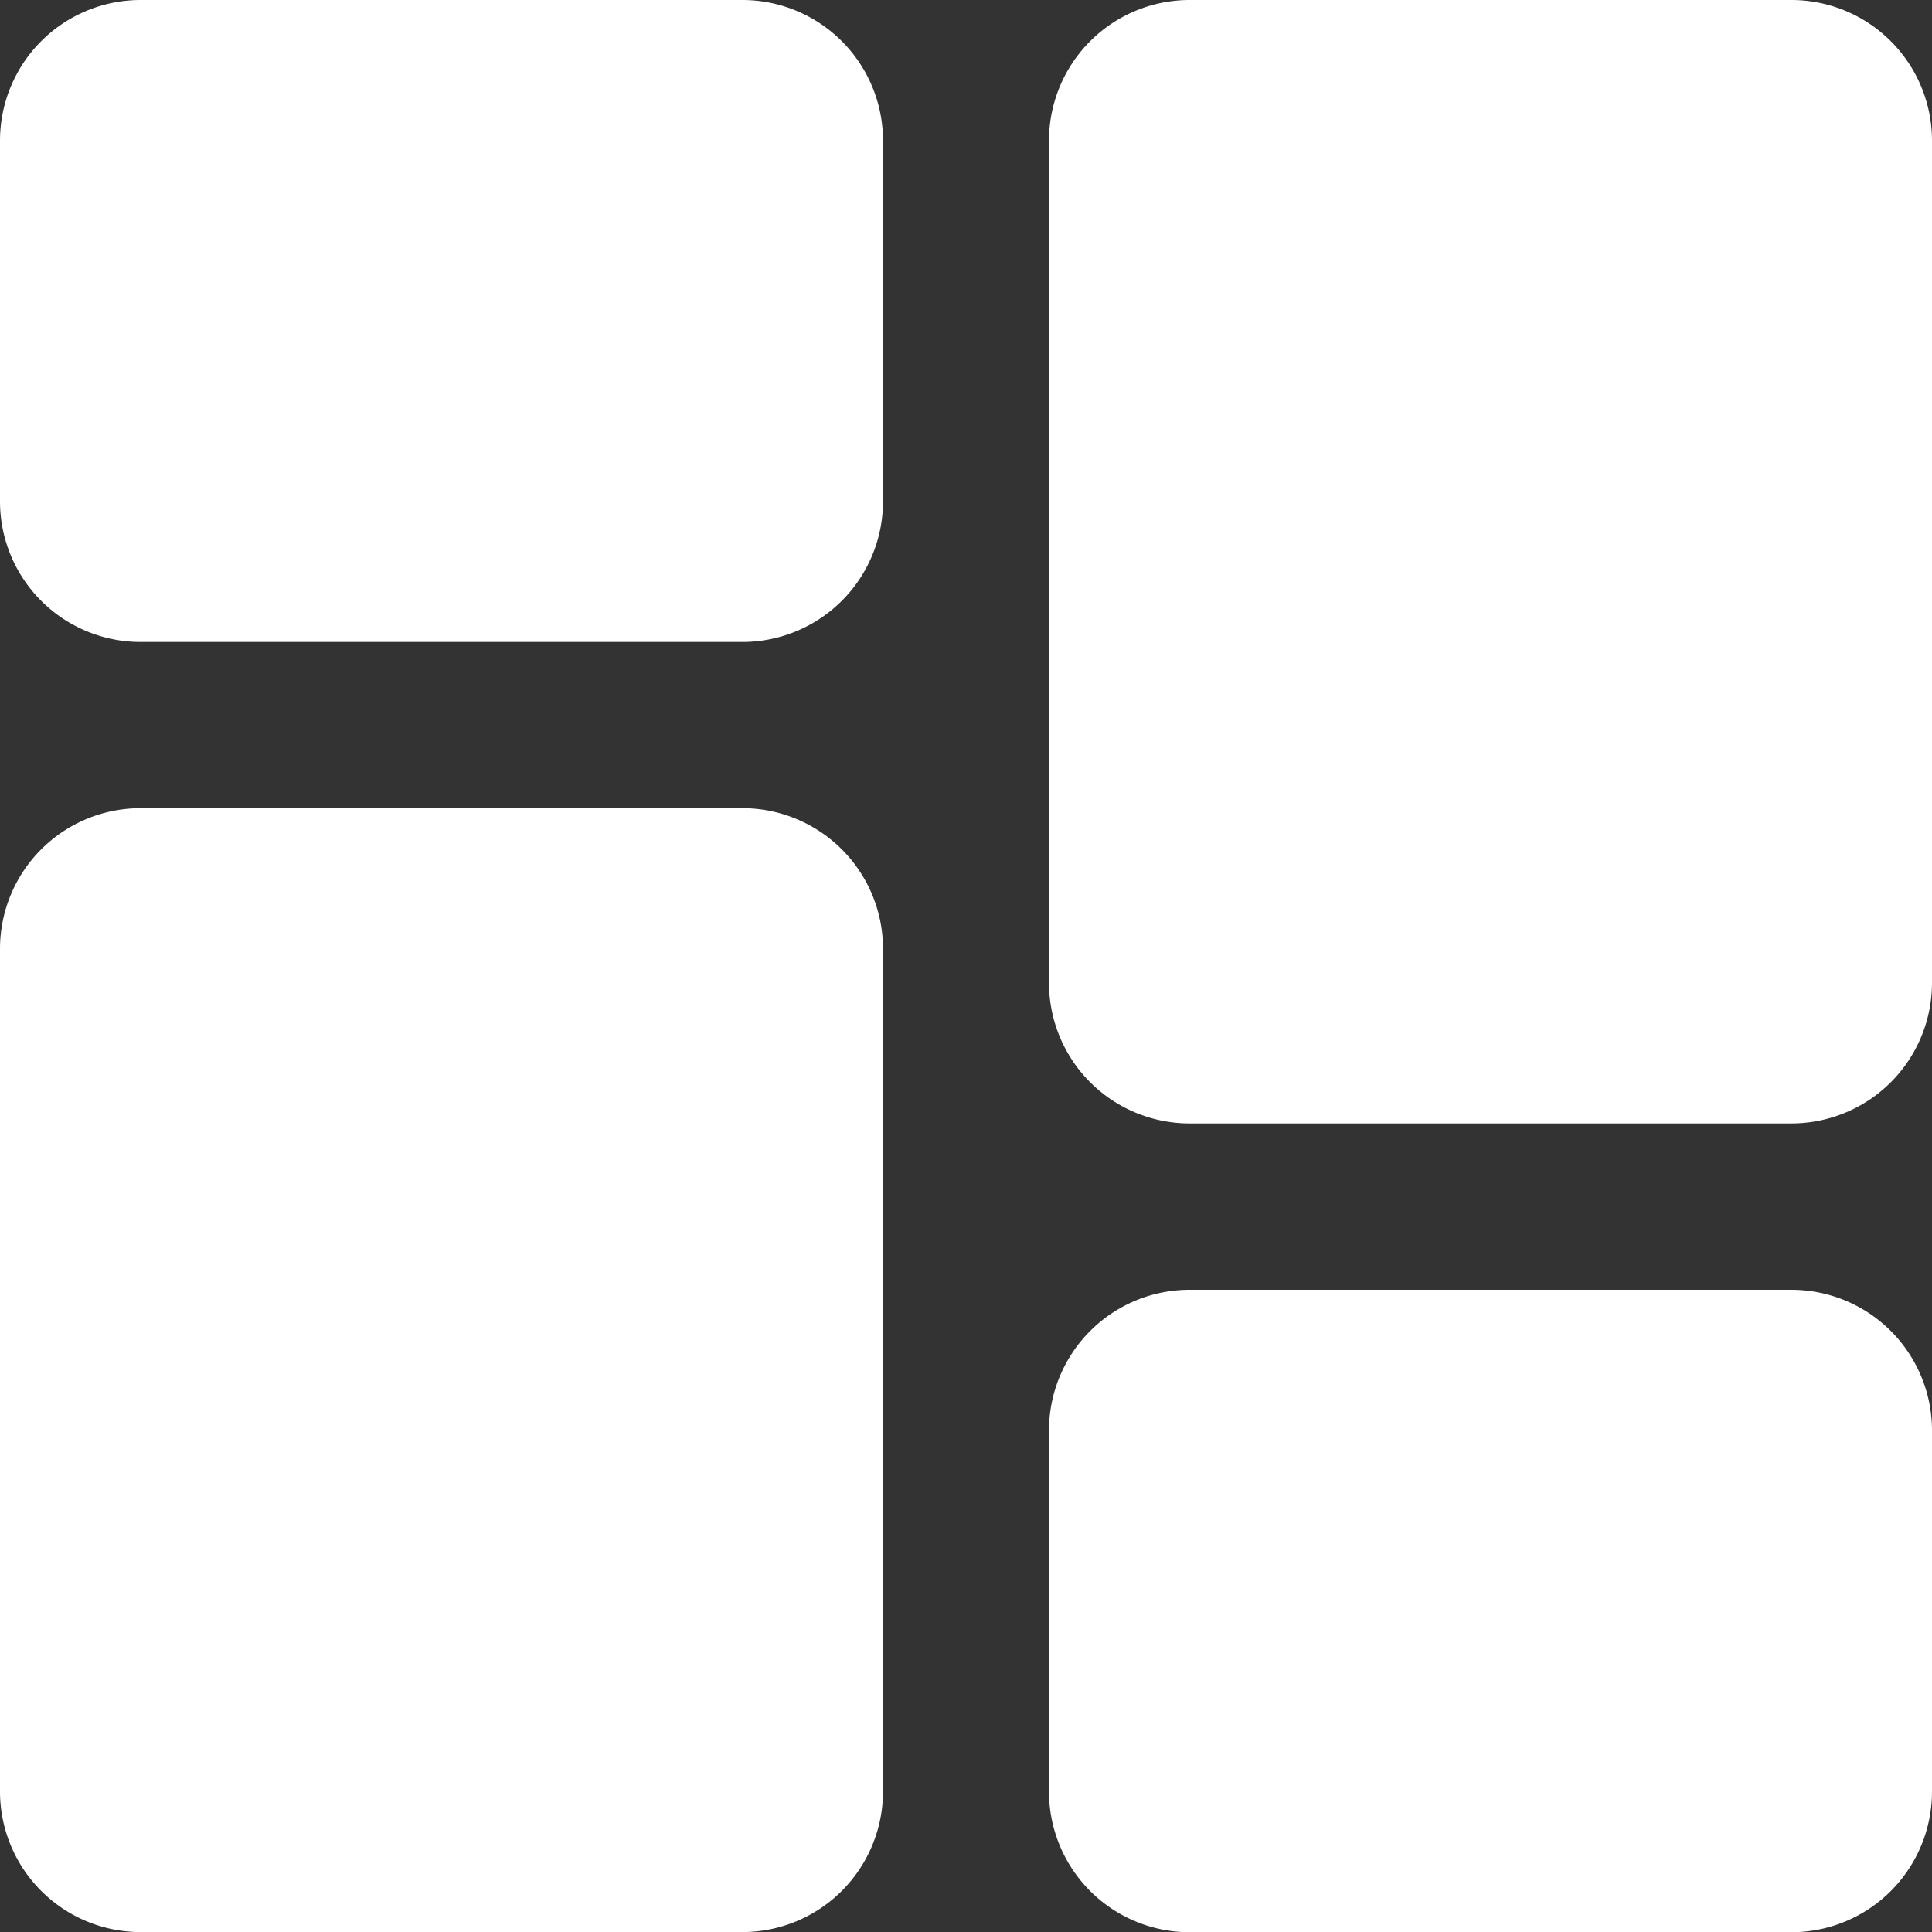 <svg xmlns="http://www.w3.org/2000/svg" id="dashboard" width="25.28" height="25.28" viewBox="0 0 25.28 25.28">
    <rect x="0" y="0" width="25.28" height="25.28" fill="#333333" stroke="none"/>
    <defs>
        <style>
            .cls-1{fill:#fff}
        </style>
    </defs>
    <path id="Path_12149" d="M9.716 0H1.838A1.84 1.84 0 0 0 0 1.838v4.727A1.84 1.84 0 0 0 1.838 8.4h7.878a1.84 1.84 0 0 0 1.838-1.838V1.838A1.84 1.84 0 0 0 9.716 0zm0 0" class="cls-1"/>
    <path id="Path_12150" d="M9.716 213.332H1.838A1.84 1.84 0 0 0 0 215.17v11.03a1.84 1.84 0 0 0 1.838 1.838h7.878a1.84 1.84 0 0 0 1.838-1.838v-11.03a1.84 1.84 0 0 0-1.838-1.838zm0 0" class="cls-1" transform="translate(0 -202.757)"/>
    <path id="Path_12151" d="M287.048 341.332h-7.878a1.84 1.84 0 0 0-1.838 1.838v4.73a1.84 1.84 0 0 0 1.838 1.838h7.878a1.84 1.84 0 0 0 1.838-1.838v-4.73a1.84 1.84 0 0 0-1.838-1.838zm0 0" class="cls-1" transform="translate(-263.606 -324.455)"/>
    <path id="Path_12152" d="M287.048 0h-7.878a1.84 1.84 0 0 0-1.838 1.838v11.029a1.84 1.84 0 0 0 1.838 1.833h7.878a1.84 1.84 0 0 0 1.838-1.838V1.838A1.84 1.84 0 0 0 287.048 0zm0 0" class="cls-1" transform="translate(-263.606)"/>
</svg>

